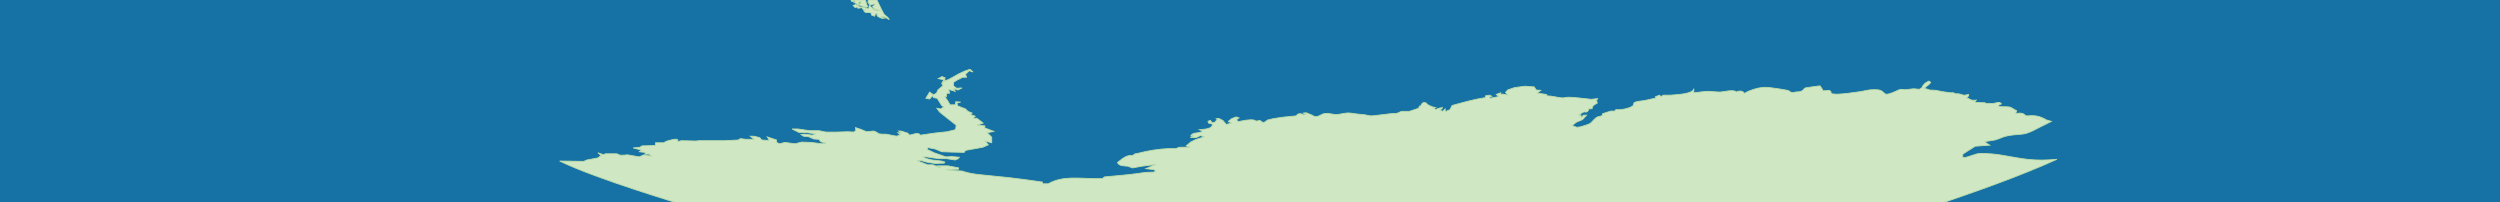 <svg xmlns="http://www.w3.org/2000/svg" version="1.0" viewBox="0 0 725 58.7"><style>.st1{fill:#d0e7c4;stroke:#bddda8;stroke-width:.25}</style><switch><g><g id="labels"><path fill="#1672a5" d="M0-.3h725v59.8H0z"/><path id="Antarctica_1_" d="M560.8 59.7c12-4.1 24.7-8.5 35.7-13.5-6.8.6-9.6-.1-15.4-1.1-2.2-.4-4.4-.6-6.7-.6-1.8 0-3.3 1.2-5.2 1.2v-1l3.6-2.3 4.2-.3c-.5-.3-1-.6-1.4-1 .3-.1.6-.1 1-.2.6-.1 1.3-.2 1.9-.3.8-.2 1.5-.5 2.2-.8 2-.7 3.6-.7 5.7-.9 2.2-.2 4.5-1.8 6.5-2.7l2-1-1.4-.4c-1.9-1.1-3.2-1.4-5.4-1.2-1 .1-.7-.4-1.6-.7-.5-.2-1.5 0-2 0 .2-.2.2-.6.3-.8-1-.4-1.3-1-2.3-1.1-.9-.1-1.9 0-2.8-.1-.1-.1-.1-.3-.1-.4.3-.1.5-.3.8-.4-.7-.8-1.4-.2-2.3-.1-.7.1-1.5 0-2.3 0 0-.1-.1-.2-.1-.2-1 0-1.9-.1-2.8-.1-.1-.1-.1-.4-.1-.5.2 0 .3-.2.5-.2-.4.1-1.2.1-1.6 0-.4-.1-.4-.2-.6-.3-.4-.2-.6-.3-1-.3.4-.1.9-.5.8-1-.5 0-1 .3-1.5.2-.5-.1-.8-.3-1.4-.4-.4-.1-1.2.2-1.4-.3h-1l-2.2-.3-2-.4-1.8-.1-.9-.3-.7-.2 1.5-1.2.4-.5-.5-.4-1.1.6-.7.8-.2.5-.8.5-1-.1c-1.1-.2-2.3.3-3.4.2-.9-.1-.8-.2-1.6.1-.9.4-2.9 1.4-3.7 1.2-.6-.2-.8-.8-1.6-1.1-.6-.2-1.3-.2-2-.2-1.4 0-2.6.4-4 .6-2.1.3-4.1.6-6.2.7h-.8l-1.2-.1-.2-.7-.4-.3-1.1.1h-.9v-.4l-.7-1-1.7.2s-2.5.4-2.6.4-.7.8-1 .9c-.6.3-1.3.2-1.9.3-.4.1-.7.2-1.1.1-.5-.2-.6-.5-1.1-.6-1.6-.3-3.5-.6-5.2-.8-1.7-.2-2.9 0-4.6.5 0 0-1.2.4-1.4.5-.5.2-.9.5-1.4.7-.3-.9-1.6-.8-2.3-.4-.6-.9-3.8 0-4.7 0-1.7 0-3.2-.4-4.9-.1l-2.7.3v-1.2c-.1 1.3-3.5 1.6-4.4 1.7l-2.3.2h-2.1l-.7.4-.5-.4-1.2.5.2.4-.8.1-2.2.5c-.8.2-2.6.2-3.3.7-.2.2-.1.6-.3.8-.4.4-.8.5-1.3.7-1.3.4-2.4.6-3.7.5-.2.6-.9.4-1.4.4l-1.3.4-1.2.4v.4c0 .2-1.3.5-1.4.5-.8.4-1.3 1.1-1.9 1.7-.5.4-.9.5-1.5.7-1 .3-1.6.6-2.7.6l-1.3-.5 1.3-1 1.7-.7 1.2-1.3h-.9c-.3.4-.9 1.1-.7 0h-.6c.4-.3.9-.8 1.3-.9 1-.2.7.4 1.5-.6 0-.1-.1-.2-.1-.3.4 0 .8-.1 1.1-.1 0-.9.8-1.2 1.5-1.6l-.2-.8.3-.5-1.9.2c-2.2-.2-4.5-.6-6.6-.6-.6 0-1.1.2-1.7.2-1.6-.1-2.9-.6-4.5-.6 0-.1-.1-.3-.1-.4-.9-.1-1.8-.3-2.7-.4l1-.8-1.3-.1-.6-.9-2.6-.2-3.1.4-2 .7-.6.7.7.8-1.4-.3h-.7v-.4l-1.3.5.8.6-2.6.5-.1-.4.6-.2-.7-.3s-1 .2-1.1.2v.5c-3.3.5-6.5 1.4-9.7 2.3l-.6 1.2-.7.3-.7.3v-.8l-.8.7-.7-.4.5-.3.2-.4-1.1.2-.9.4-.5-.4.5-.2-.9-.2-1.1-.5c-.5-.2-.7-1-1.6-.7-.6.2-.4 1-1.1 1l-.2.6-2.7.9h-2.3l-1.1.5c-.5.2-1.7.1-2.3.2-1.1.1-2.2.3-3.3.4-.7.1-1.4.2-2.1.2-.6 0-1.1-.2-1.7-.3-1.4-.1-2.8-.3-4.3-.5-1.4-.2-2.7.4-4.1.4s-2.9-.7-4.2 0c-.9.5-1 .6-2.1.6l-.7-.4-1.7-.7s-.9.1-1 .1c.2 0 .7.2 1 .3-.1 0-.6.2-.7.2-.3 0-.5-.3-.8-.3-.6-.1-1 0-1.4.6l-1 .1-3 .3-2.6.4-1.7.4c-.3.2-.8.7-1.2.7-.5 0-.7-.5-1.2-.6-.2 0-.5.3-.8.2-.4 0-.6-.3-.8-.3-1.5-.2-3.1.2-4.6.5l-.4-.6.7-.5-.8-.3-1.3.5-1 .8.9.5-1.5.4-.9-1.1-1.1-.6h-.9l.3.3-.9.9-.7-.1-.4-.6-.7.3.2.5 1.1.3c.1 1.5-2.7 1.5-3.8 1.6.9.4 1.3.5.1.8-1 .3-2 0-2.6 1h.7c-.2.2-.5.4-.8.5h1.7l1.2-.6 1.1.4-2.5.8-1.4.7-1.3 1.1 1.1.4H342l-1 .4h-2.2c-2.8.1-5.8.6-8.5 1.3-.4.1-.9.1-1.3.3-.2.1-.3.3-.5.4-.5.1-.9-.1-1.4.1-1.1.3-2.1 1.2-3 1.9.2 1.1 2.2 1 3 1.1l1.3.5 2.7-.5 4.1-.5-1.7.7-1.2.5 2.4.3.4.4-.4.3-2.5.1-2.9.4c-3 .4-6 .6-9 .9l-.6.5h-2c-4.7 0-9.5-.9-13.7 1.5h-1.7v-.5c-3.3-.5-6.5-.9-9.8-1.3-1.3-.1-2.7-.3-4-.4-3.3-.4-6.3-.4-9.5-1.5l-1.9-.1-2.9-.3 2.6-.1h1.1l.1-.4-1.5-.3-1.6-.3h-3l.9.5-.2.1-2-.9H269l-3-1.2.9-.1 2.2.6 2.2.3 2.5-.1.2-.3-1-.3-2.7-.3-2-.5-.6-.4h1.1l3.3.5h2.4l2.5.4.9-.4.3-.4-2.2-.2-1.7.1-3.4-1.2-2.1-1 .3-.5 2.1.4 1.9.8 2.7.1 3.8.1.4-.6 5-.9 1.6-.7-.9-1.1 1.9.5v-1.6l-1.3-1.3 1.9-.4-2.6-1v-.6l-2.2-.2 1.7-.6-1.8-1.4h-1.1l.6-.6-1.4-.5.5-.4-1.2-.5-.7-.7-2.3-.9-.2-.8 1.1-.3-1.4-.1-.2.9h-1.5l-.5-.9-1-1.5h.5v-.9l.9-.1-.3-1.1 1.9.6-.4-.8 1.2.4 1.2-.6-1.6.1-.9-.7v-1l.9-.6 1.8-.9h1.1l-.3-.9 1.1-1 1.1.4-.9-.8-1.5.5-1.9.9-1.6.9-1.1.6-1.9.8.8-1.2-.9-.4-1.1.6 2 .4-1 1.1.4.5-1.5 1.3-.4.9-.9.5-1.1-.8-1.1 1.8 1.1.2.9-1 .2.6 1.1.2.6 1 .7 1.1.6.4-.9.6-1.1-.2.8 1.1 3.4 2.7 1.4 1.1-.2 1.3-2.4.6-3.7.4-4.1.6-.4-.4-.8-.1-1.9.5-.6-.6-1.9-.6h-.7l.8.6-1-.1.7.6-1.1.4-3.1-.6s-1.7.1-2.2-.2c-.4-.4-1.3-.7-1.3-.7l-2.1.2-1.7-.7-1.5-.5.1.9-.6.4-1.7-.1-3.2.1h-3.2l-2-.4h-2.7l-3.4-.5h-1.7l2 1h1.9l2.9.4-.9.4-2.3-.3-1 .1.7.5 1.4.1 1.6.7 1.5.1.5.7 1.5.4-1.1.2-3.2-.4-2.7-.1-1.9.5-3-.4-1.5.4-.9-.4v-.7l-2.7-.9.6.9-.7.1-1.5-.1-.6-.7-1.7-.4h-1l1.1.9h-2.4l-1.6-.2-.6.4-4 .2h-7.4l-.9.1-4.2-.1-1.2.3s.9-1.1-1.4-.6c-2.4.5-2.4.9-2.4.9h-2.5v.8l-3.9.1-.6.4-2 .2 2.4.6-.6.5 1.7.2v.5h1.2l.6.6-2.2-.4-1.3.6-3.4-.6-1.1.1h-1.1l-.9-.4h-3.4l-.4.3-1.7-.6.9.8-.9.7-3.2.6-.9.4-7-.1c10.6 5.2 35.9 12.7 35.9 12.7l362.6.3z" class="st1"/><path d="M251.7.7l.7.8.8-.3h.5v.3l-.6.3V2l.5.6 1.7.5-1.7-.2-1.5-1.3-.2 1-.9-.3-.8-.2-.9-.1-1.1-.7-.8.3.6.6.6-.2.2.4 1.2-.2.2.4.3.4.6-.2-.5.5.4.3h1.5l.2.5.1.3.8.3.3-.7h.5l-.1.4.3.4 1.1.5h.7l-.9-.5.9.1.8.4.7.4-.5-.7-1-.8-.8-1.5-1.3-2.7h-2.5z" class="st1"/><path d="M248 .6h-.5l.8.4s1.1 1 .8.4c-.4-.6.5-1.1.5-1.1v.6l-.5.3.4.4 1.1.4.8.1.2-.2-.4-1-.2-.9h-3.3l.3.6zm-1-.2h.5l.1-.4h-.8c0 .1.1.4.2.4z" class="st1"/></g></g></switch></svg>
